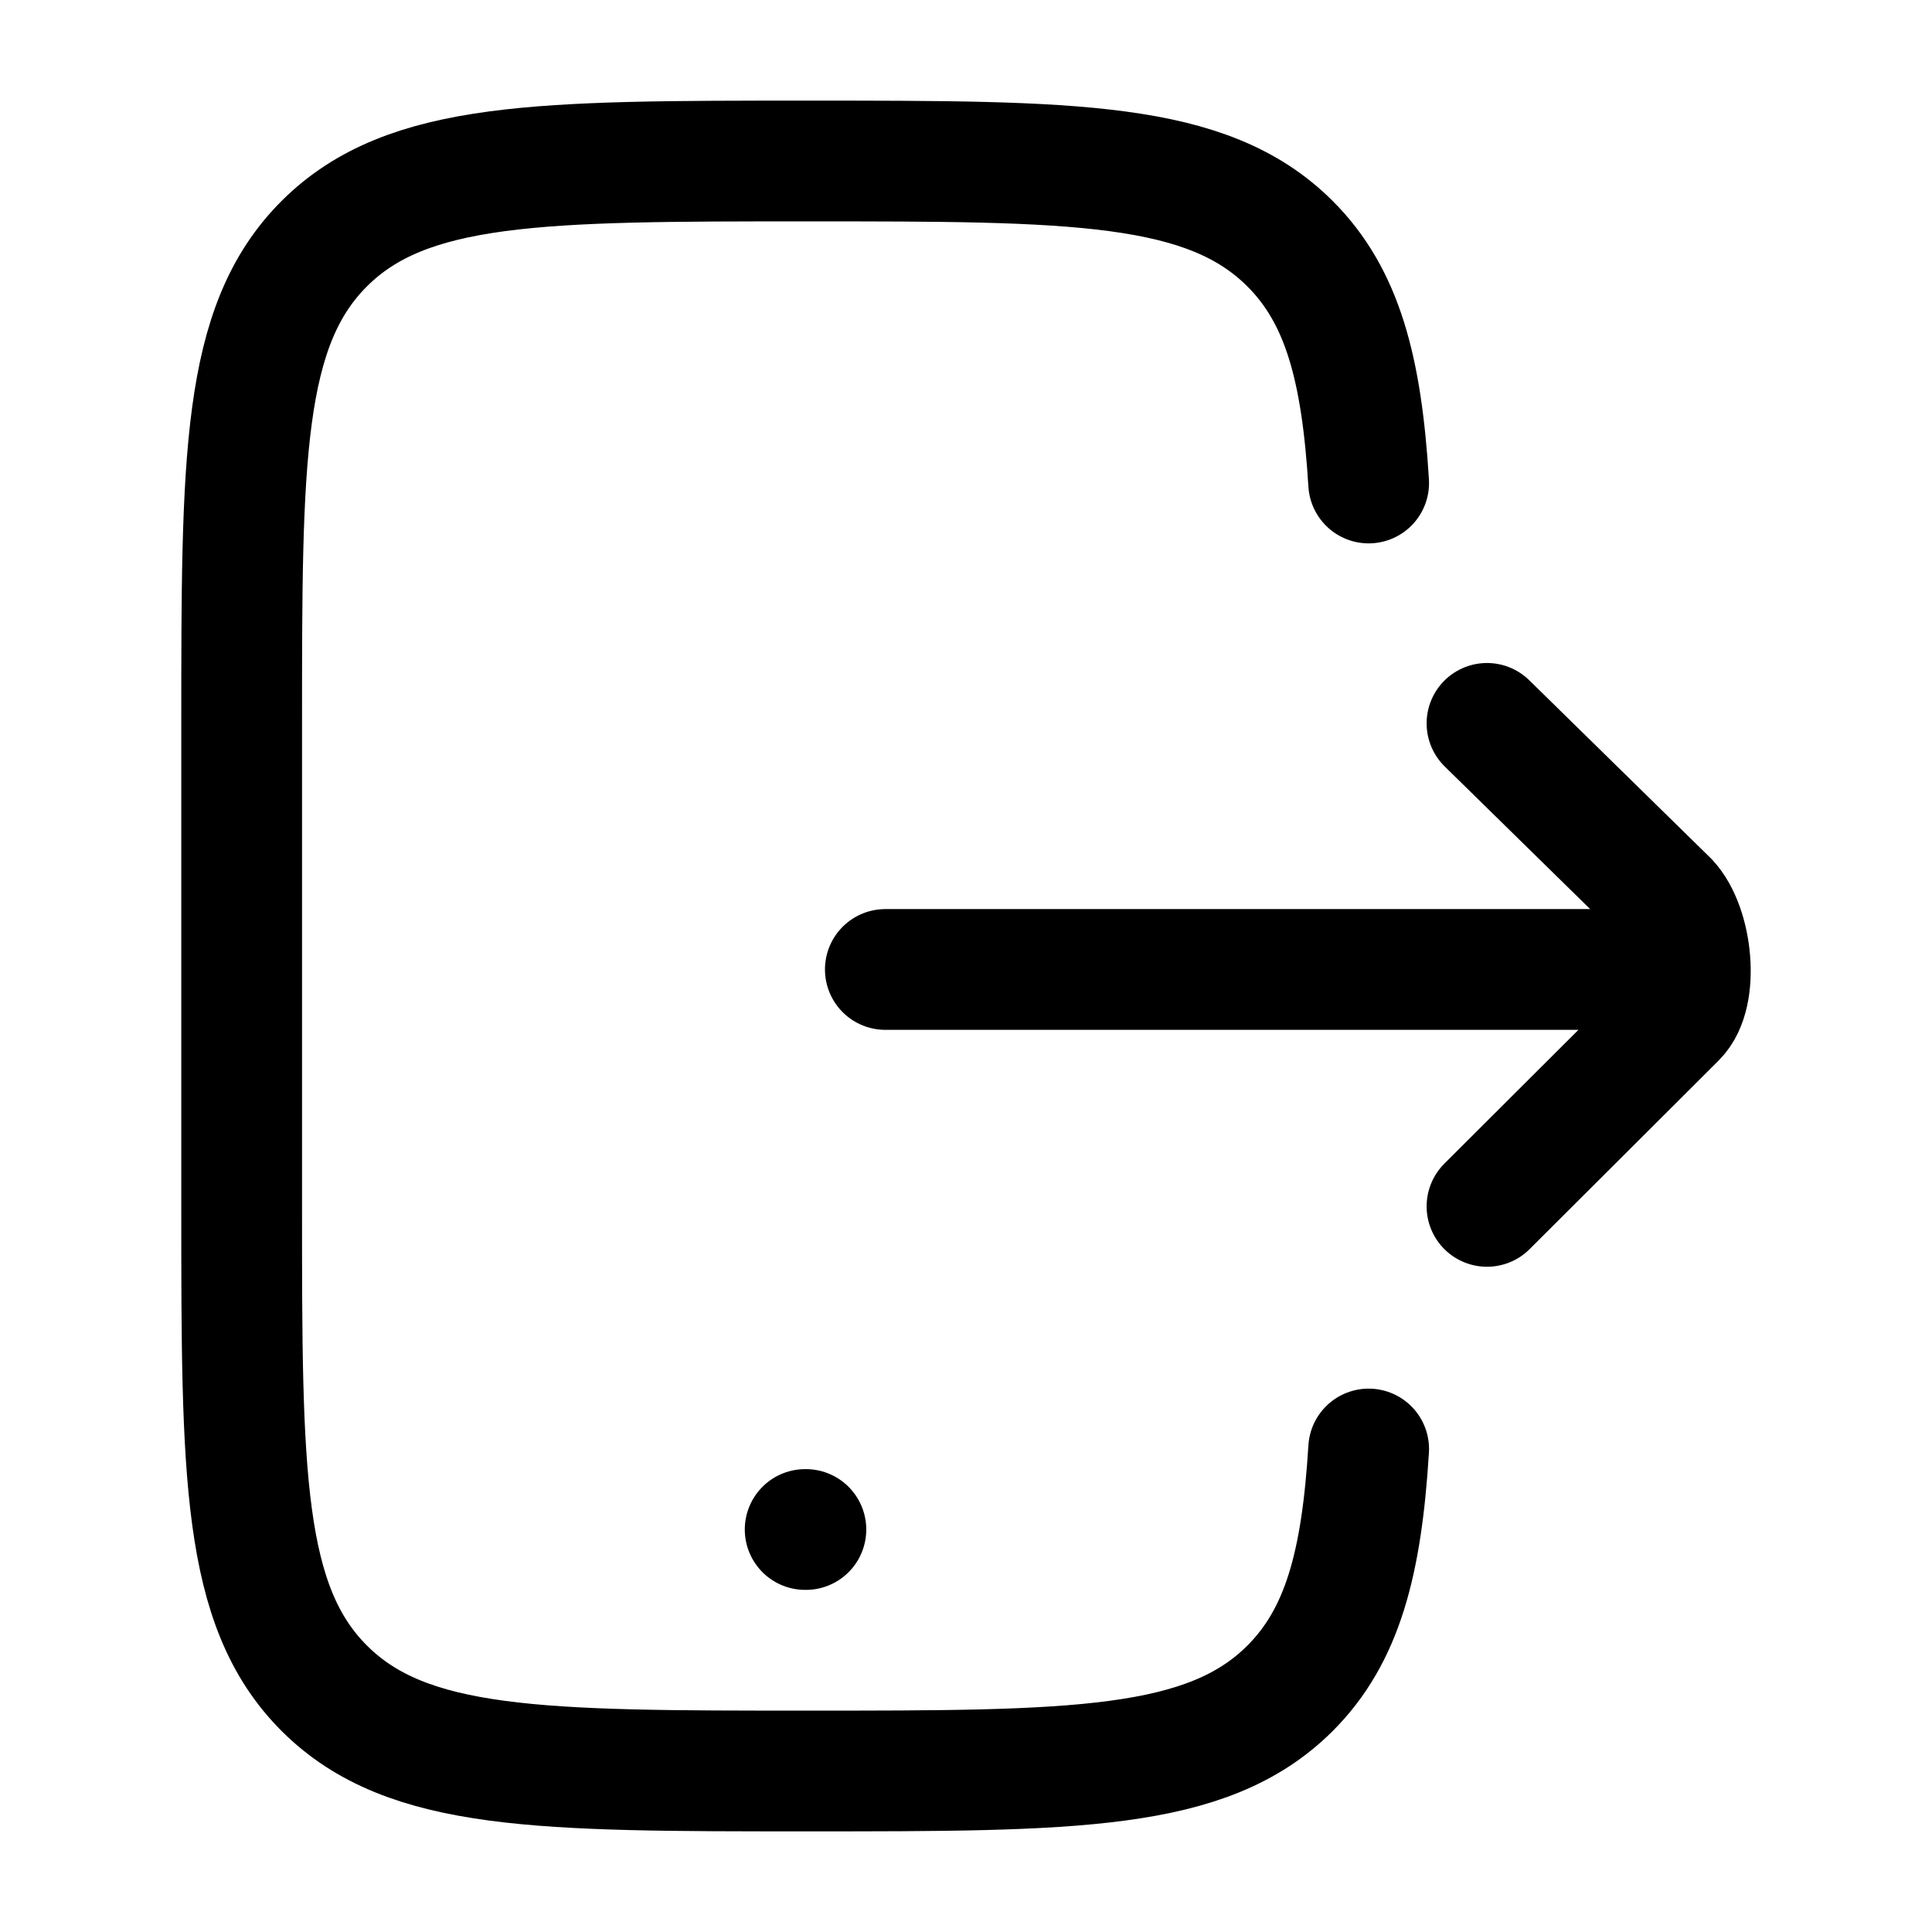 <svg xmlns="http://www.w3.org/2000/svg" xmlns:xlink="http://www.w3.org/1999/xlink" width="24" height="24" viewBox="0 0 24 24"><path fill="none" stroke="currentColor" stroke-linecap="round" stroke-linejoin="round" stroke-width="1.5" d="M17.002 6c-.087-1.42-.325-2.323-.979-2.975C14.994 2 13.339 2 10.027 2S5.059 2 4.03 3.025S3.002 5.7 3.002 9v6c0 3.3 0 4.95 1.029 5.975S6.715 22 10.027 22s4.967 0 5.996-1.025c.654-.652.892-1.556.979-2.975m-7 1h.009m8.461-10.014l2.251 2.207c.298.318.388 1.159.098 1.449l-2.349 2.344m-7.474-2.943h9.343" color="currentColor"/></svg>